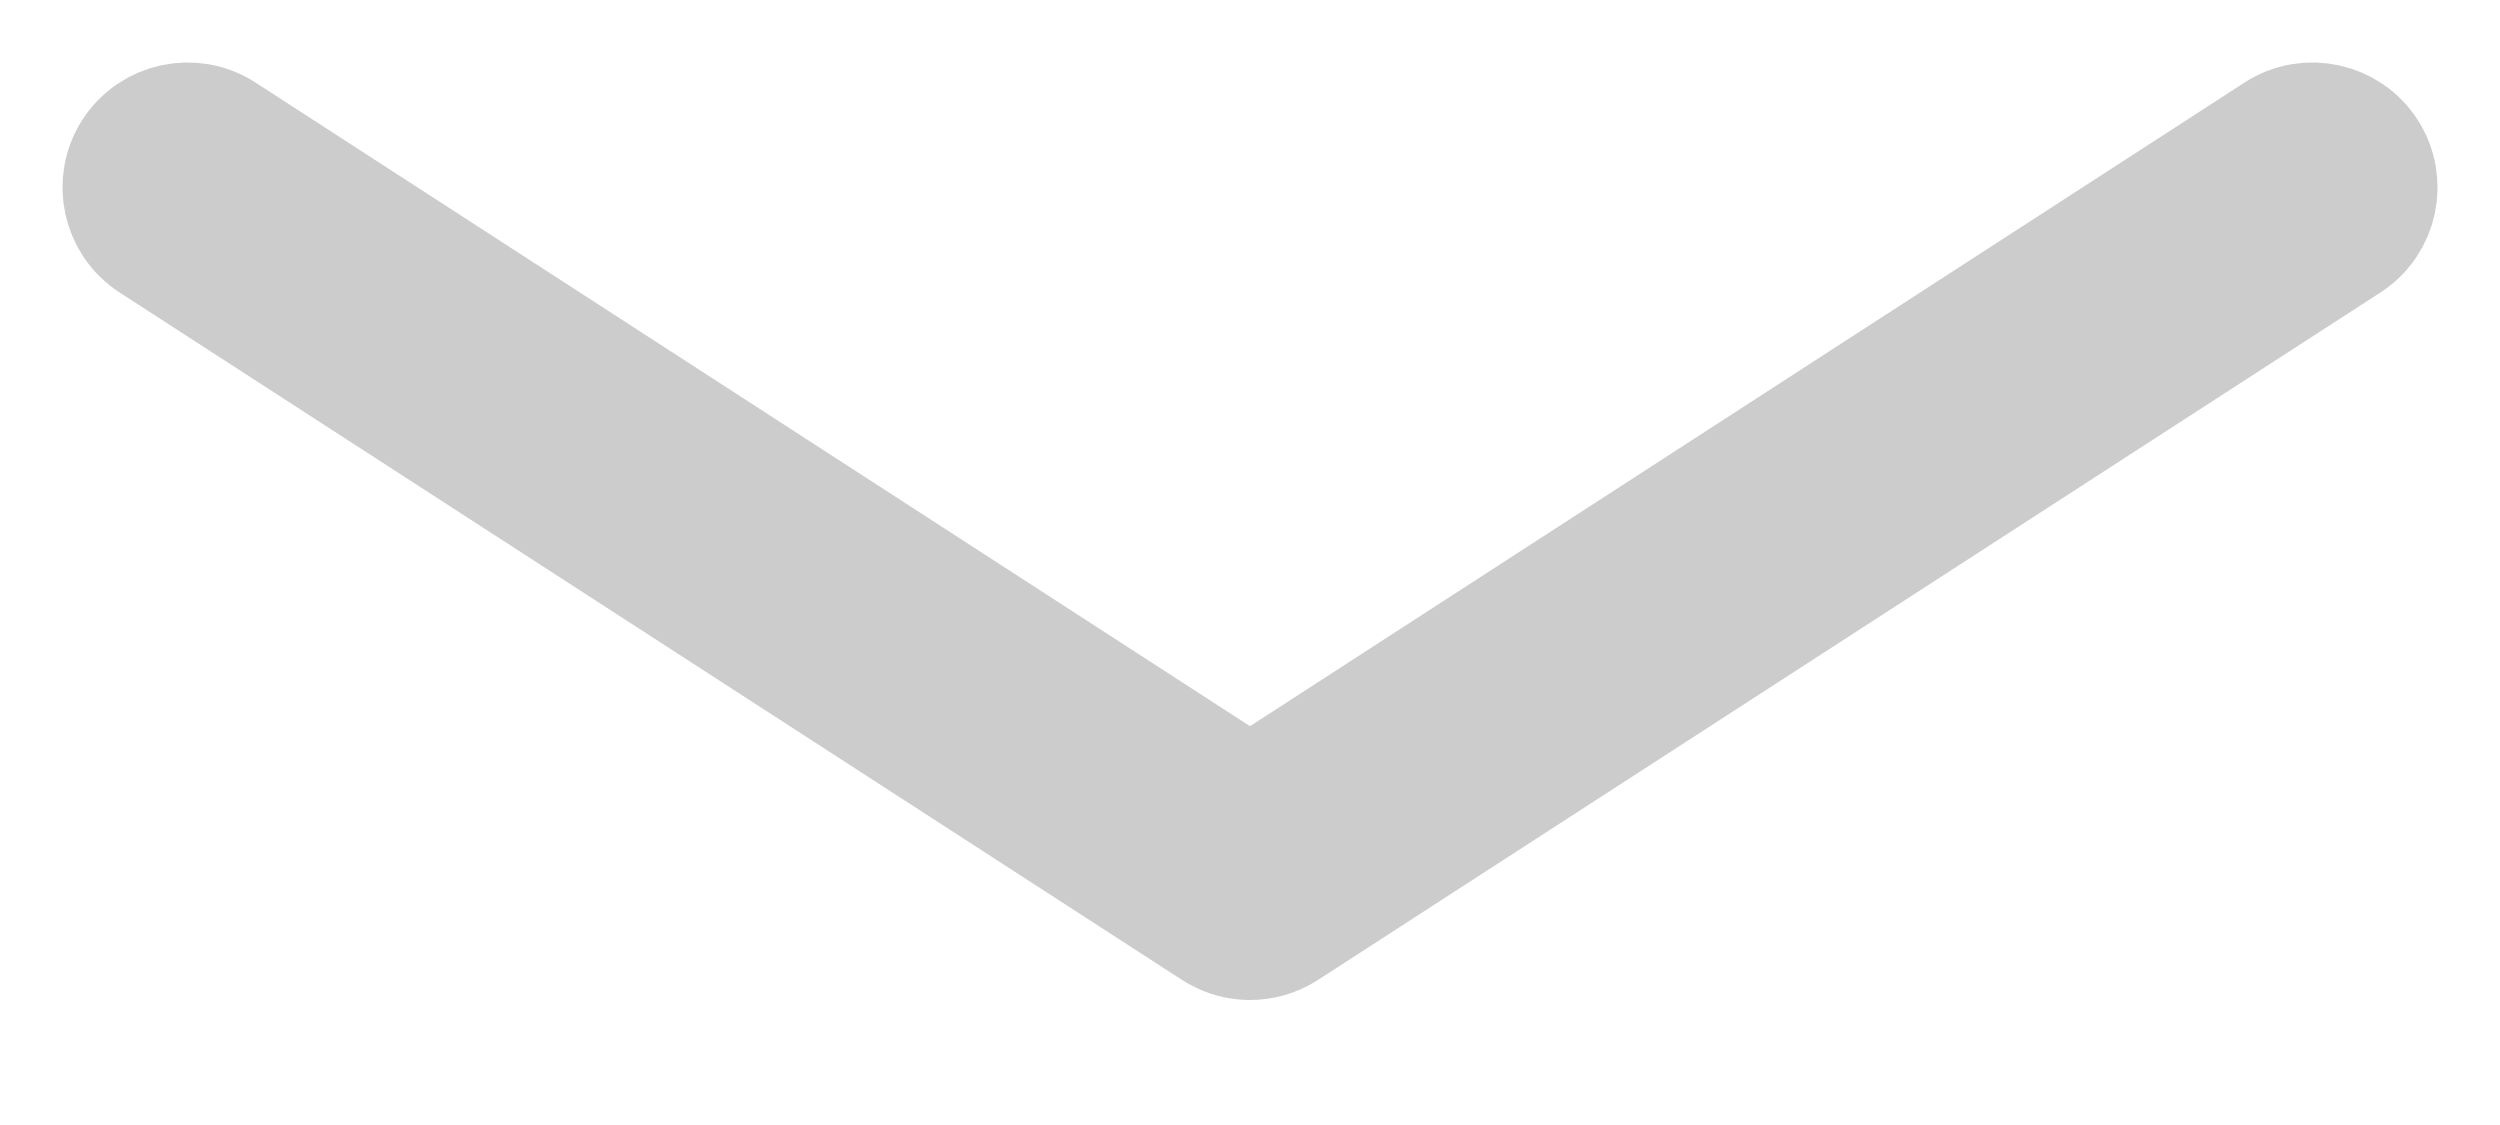 <?xml version="1.0" encoding="UTF-8"?>
<svg width="20px" height="9px" viewBox="0 0 20 9" version="1.1" xmlns="http://www.w3.org/2000/svg"
     xmlns:xlink="http://www.w3.org/1999/xlink">
    <!-- Generator: Sketch 50 (54983) - http://www.bohemiancoding.com/sketch -->
    <title>ic/arrow/down</title>
    <desc>Created with Sketch.</desc>
    <defs></defs>
    <g id="Symbols" stroke="none" stroke-width="1" fill="none" fill-rule="evenodd">
        <g id="ic/arrow/down" transform="translate(0, -7)">
            <g>
                <rect id="Rectangle-4" x="0" y="0" width="20" height="20"></rect>
                <path d="M10.281,14.414 C10.277,14.417 10.272,14.42 10.267,14.423 C10.184,14.475 10.092,14.5 10,14.5 C9.929,14.5 9.858,14.485 9.791,14.454 C9.766,14.443 9.742,14.429 9.719,14.414 L1.228,8.92 C0.997,8.77 0.93,8.46 1.08,8.228 C1.23,7.997 1.54,7.93 1.772,8.08 L10,13.405 L18.228,8.08 C18.46,7.93 18.77,7.997 18.92,8.228 C19.07,8.46 19.004,8.77 18.772,8.92 L10.281,14.414 Z"
                      id="Combined-Shape" stroke="#CCCCCC" fill="#CCCCCC" stroke-linecap="round"></path>
            </g>
        </g>
    </g>
</svg>
